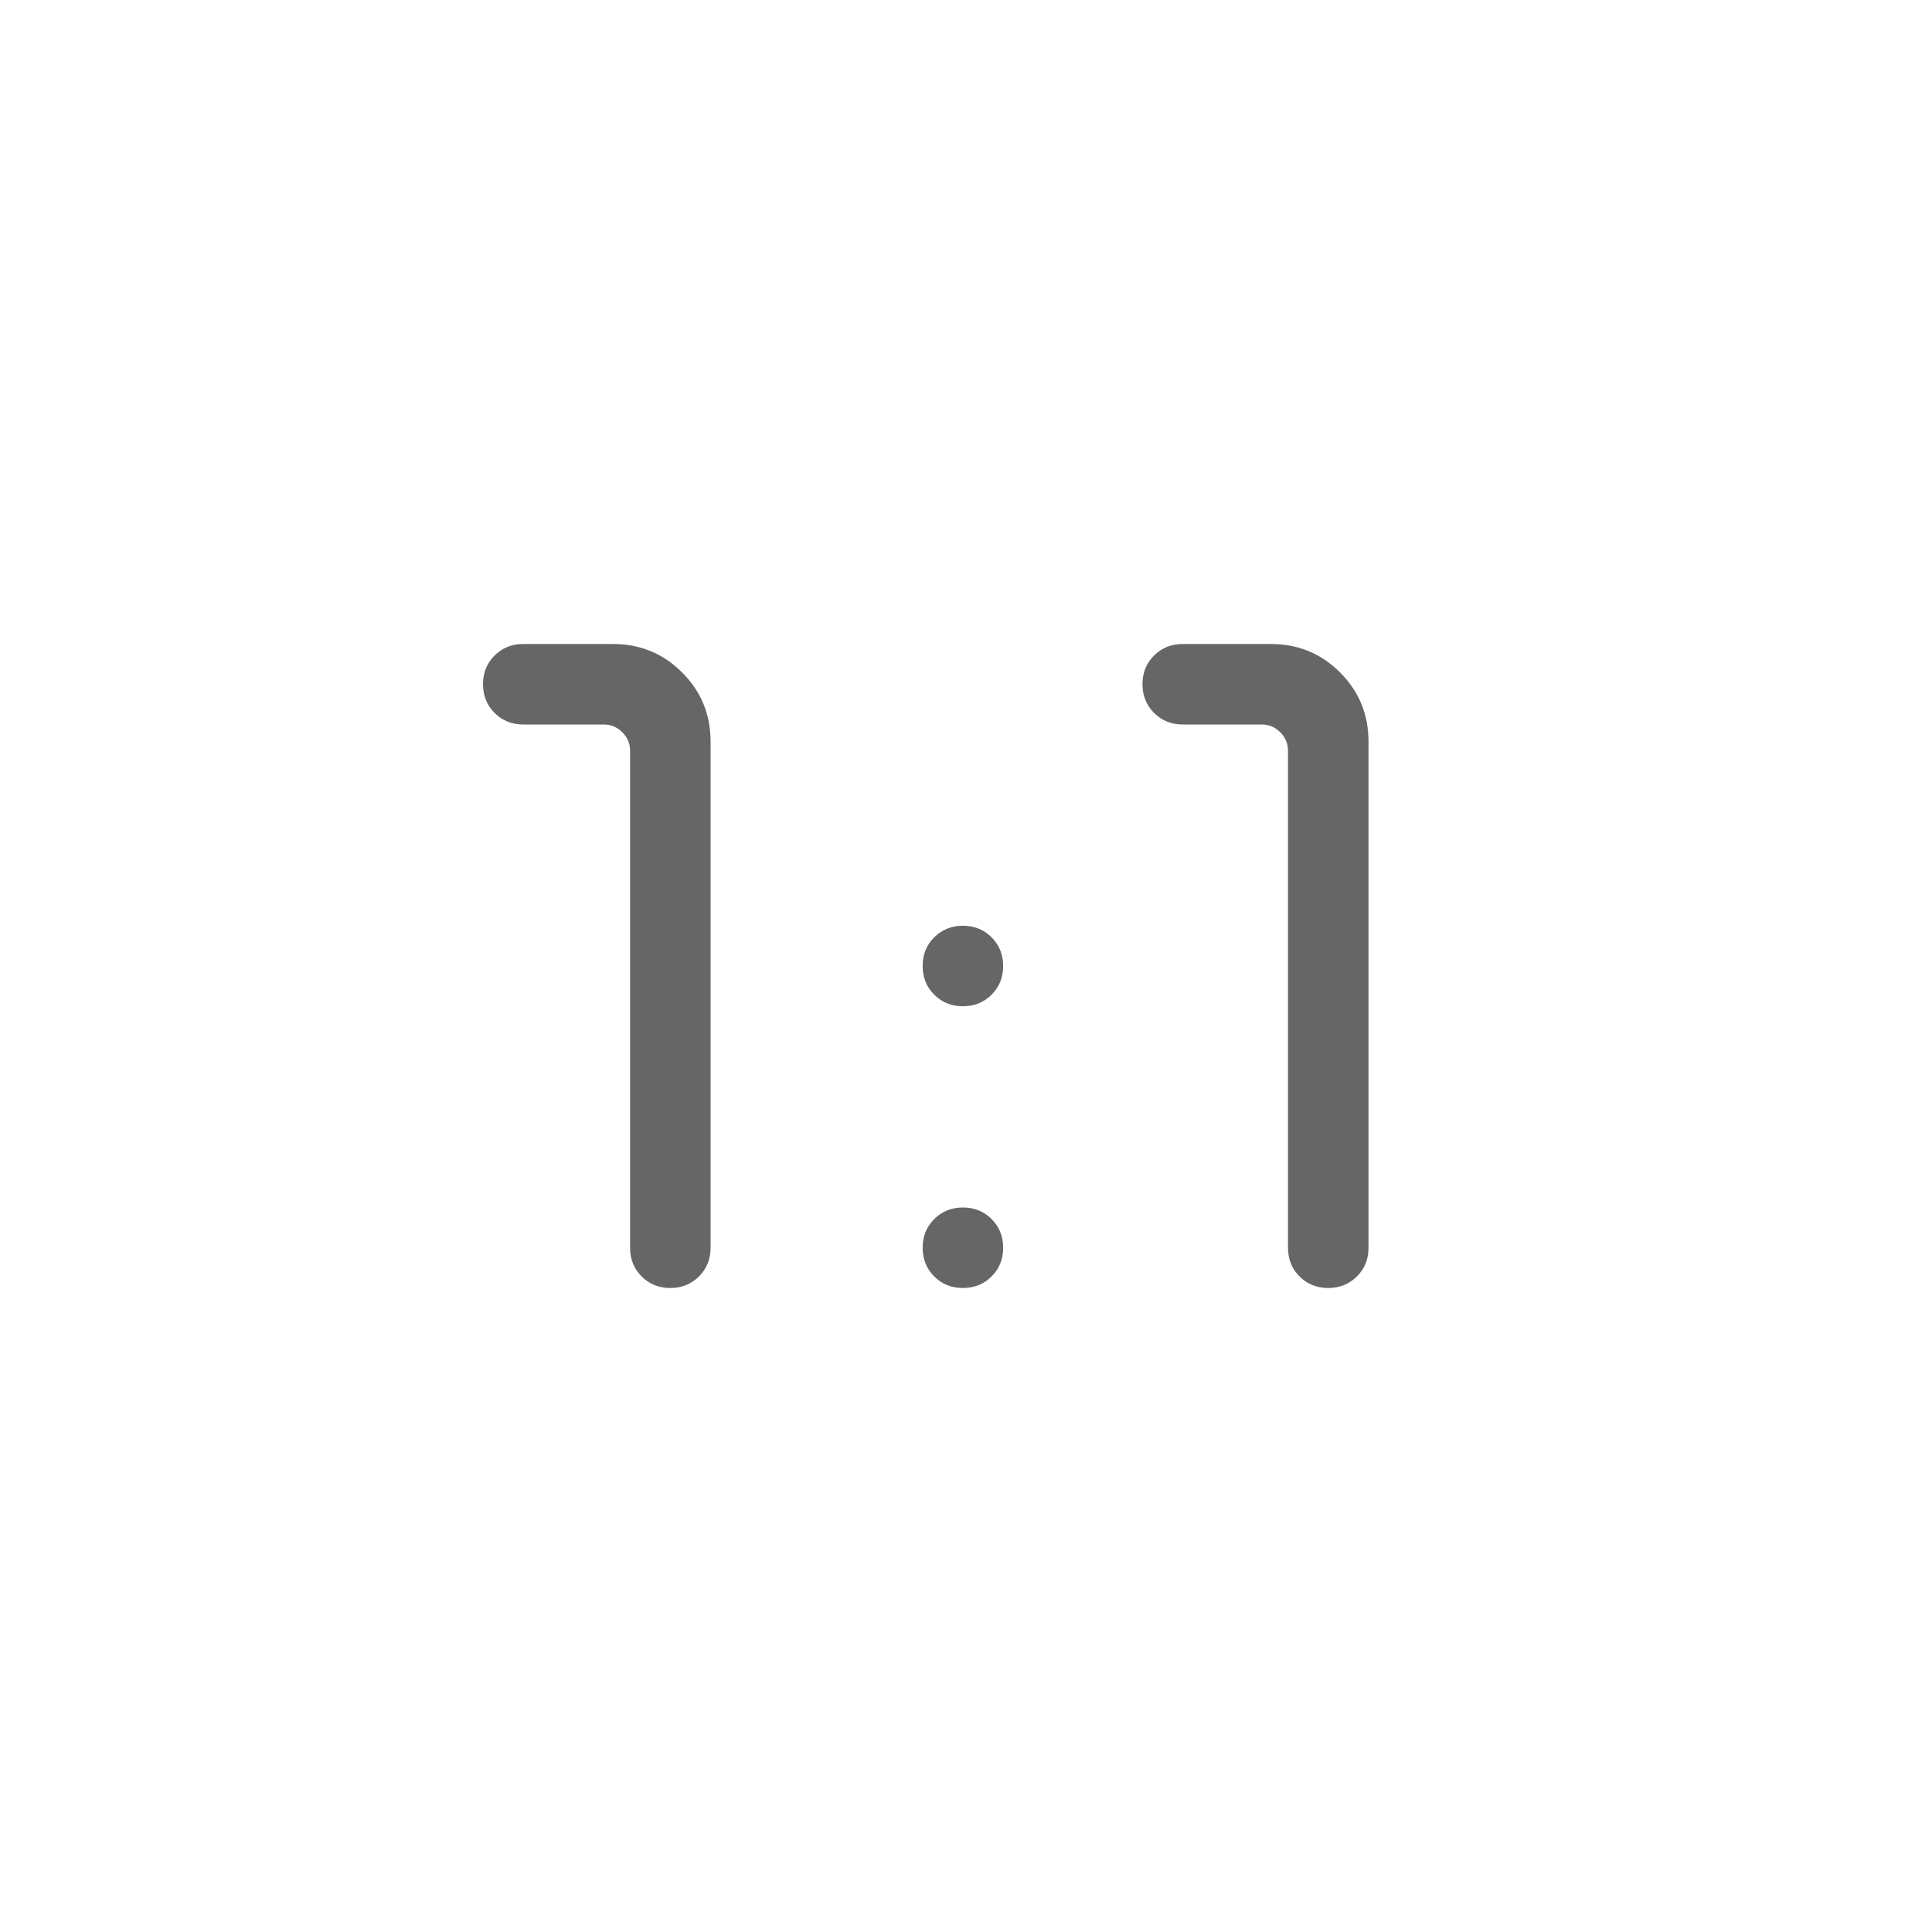 <svg xmlns="http://www.w3.org/2000/svg" height="24px" viewBox="0 -960 960 960" width="24px" fill="#666666"><path d="M333.05-320q-8.51 0-14.24-5.75T313.08-340v-246.92q0-5.39-3.85-9.23Q305.38-600 300-600h-40q-8.5 0-14.25-5.76T240-620.03q0-8.51 5.75-14.24T260-640h44.62q20.19 0 34.32 14.13 14.14 14.14 14.14 34.33V-340q0 8.5-5.76 14.25T333.05-320Zm326.92 0q-8.51 0-14.24-5.75T640-340v-246.92q0-5.39-3.85-9.23-3.84-3.85-9.23-3.85h-39.23q-8.5 0-14.25-5.76t-5.75-14.27q0-8.51 5.75-14.24t14.25-5.73h43.85q20.19 0 34.33 14.13Q680-611.73 680-591.54V-340q0 8.5-5.76 14.25T659.97-320ZM478.43-460q-8.51 0-14.24-5.76t-5.73-14.27q0-8.51 5.76-14.24t14.27-5.73q8.51 0 14.24 5.76t5.73 14.27q0 8.51-5.76 14.24-5.75 5.73-14.27 5.73Zm0 140q-8.51 0-14.24-5.76t-5.73-14.27q0-8.51 5.76-14.24t14.27-5.73q8.51 0 14.24 5.76t5.73 14.27q0 8.51-5.76 14.24-5.75 5.73-14.27 5.73Z"/></svg>